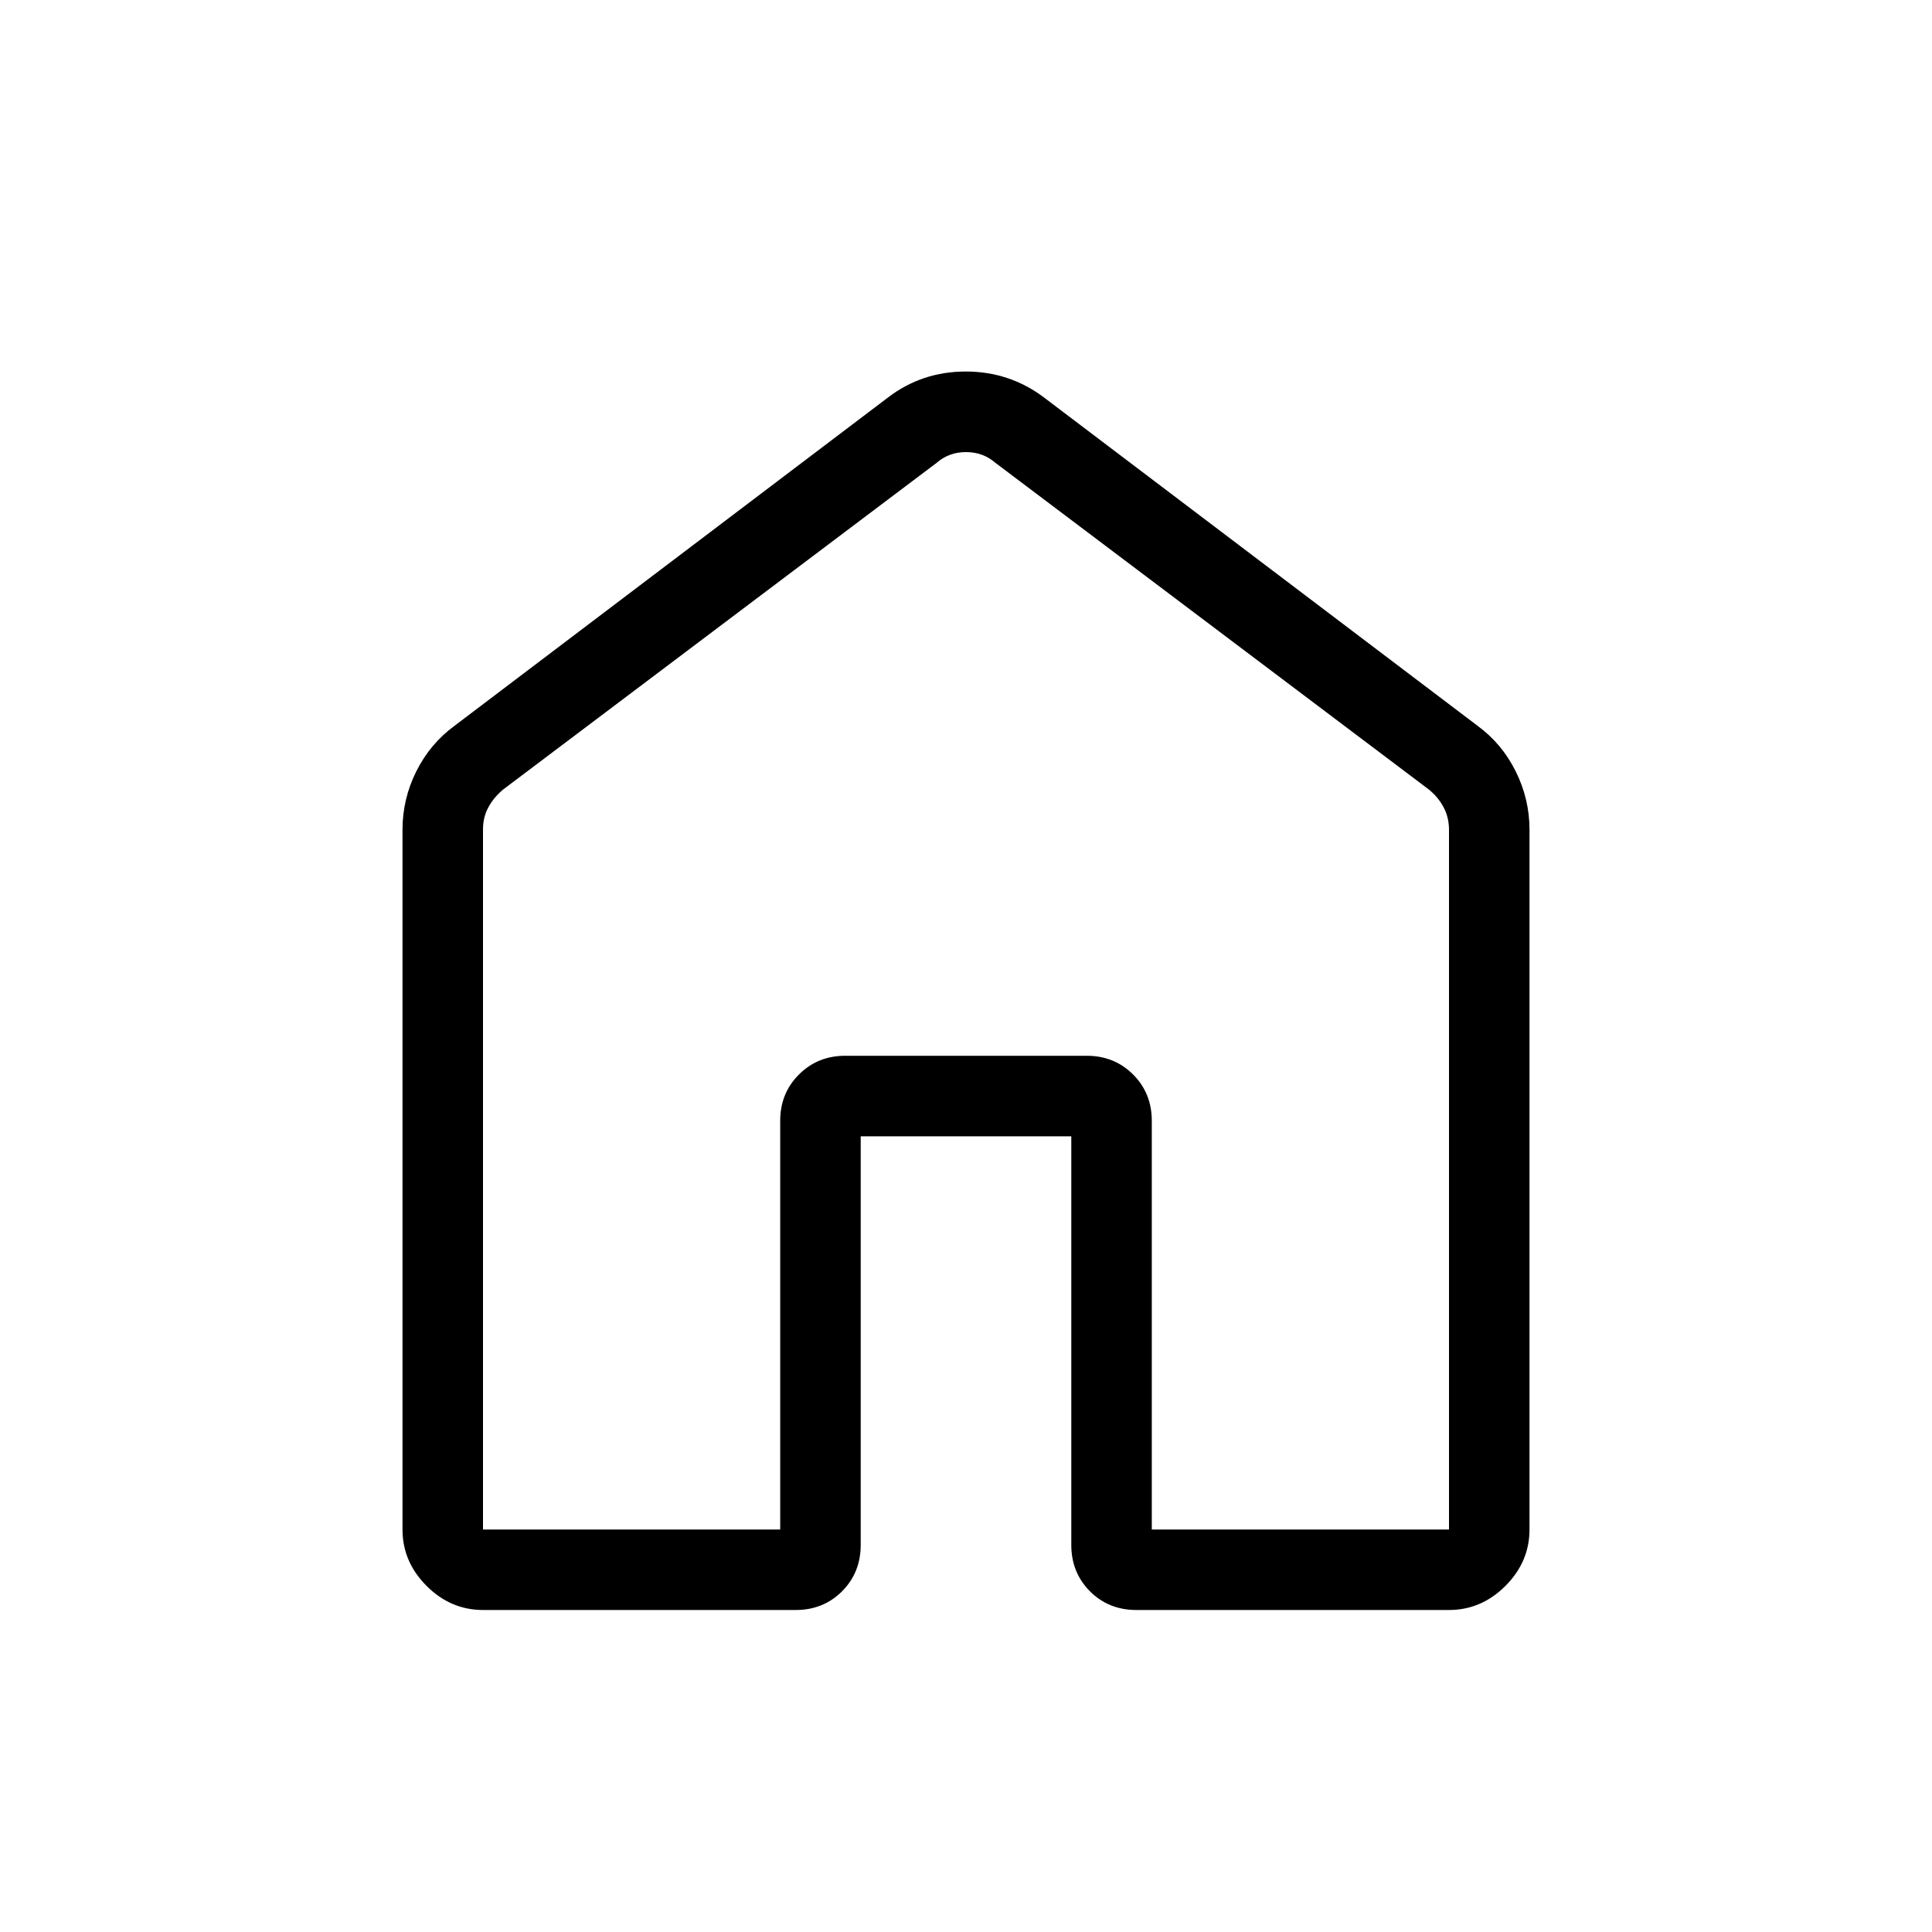 <svg width="30" height="30" viewBox="0 0 30 30" fill="none" xmlns="http://www.w3.org/2000/svg">
<path d="M7.5 23.75H12.115V17.404C12.115 17.118 12.212 16.878 12.406 16.685C12.6 16.491 12.839 16.394 13.125 16.394H16.875C17.161 16.394 17.401 16.491 17.595 16.685C17.788 16.878 17.885 17.118 17.885 17.404V23.75H22.5V12.885C22.5 12.757 22.472 12.64 22.416 12.535C22.36 12.43 22.284 12.338 22.188 12.26L15.457 7.187C15.329 7.076 15.177 7.02 15 7.02C14.823 7.02 14.671 7.076 14.544 7.187L7.812 12.26C7.717 12.34 7.64 12.431 7.584 12.535C7.527 12.638 7.499 12.755 7.5 12.885V23.75ZM6.25 23.75V12.885C6.25 12.565 6.322 12.262 6.465 11.976C6.608 11.69 6.806 11.455 7.058 11.27L13.789 6.172C14.141 5.903 14.544 5.769 14.996 5.769C15.449 5.769 15.854 5.903 16.211 6.172L22.942 11.269C23.195 11.454 23.392 11.689 23.535 11.976C23.678 12.262 23.75 12.565 23.75 12.885V23.75C23.75 24.085 23.625 24.377 23.376 24.626C23.127 24.875 22.835 25 22.5 25H17.645C17.358 25 17.118 24.903 16.925 24.71C16.732 24.516 16.635 24.276 16.635 23.99V17.645H13.365V23.99C13.365 24.276 13.268 24.517 13.075 24.71C12.882 24.903 12.642 25 12.356 25H7.5C7.165 25 6.873 24.875 6.624 24.626C6.375 24.377 6.25 24.085 6.25 23.75Z" fill="black"/>
</svg>
